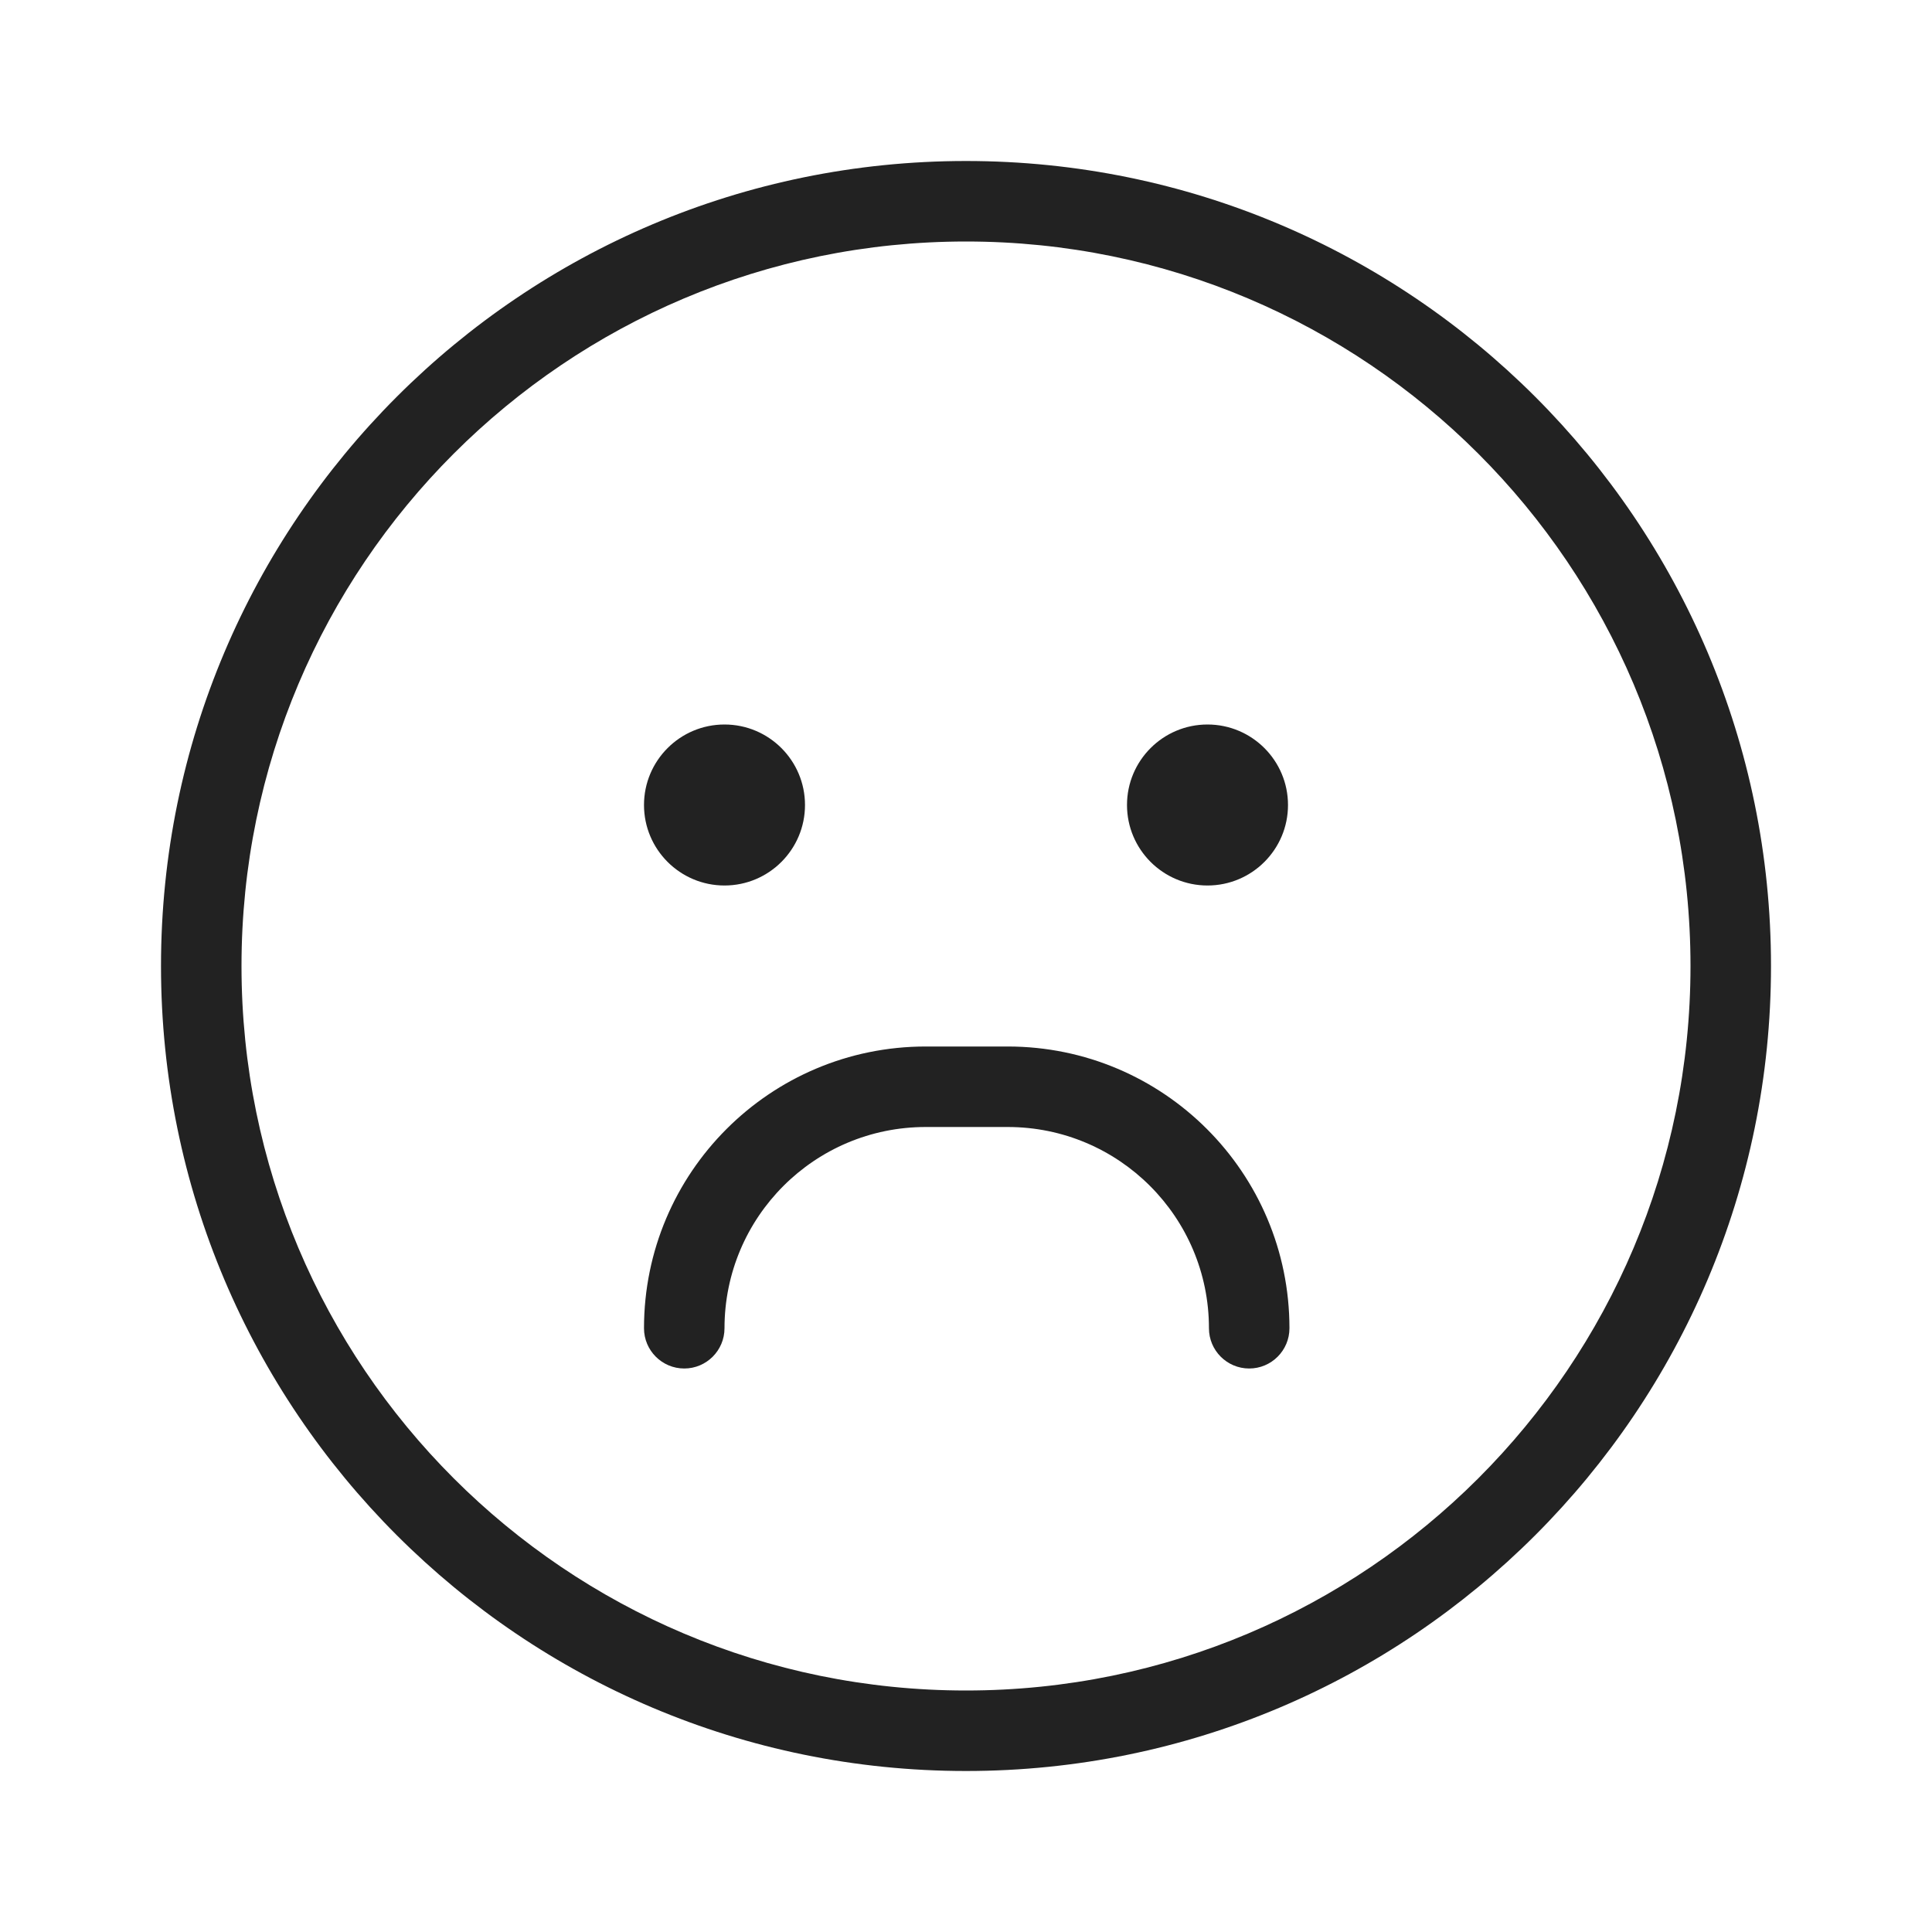 <svg width="210" height="210" viewBox="0 0 24 24" fill="none" xmlns="http://www.w3.org/2000/svg">
<path d="M12,22 C6.477,22 2,17.523 2,12 C2,6.477 6.477,2 12,2 C17.523,2 22,6.477 22,12 C22,17.523 17.523,22 12,22 Z M12,21 C16.971,21 21,16.971 21,12 C21,7.029 16.971,3 12,3 C7.029,3 3,7.029 3,12 C3,16.971 7.029,21 12,21 Z M9,16.5 C9,16.776 8.776,17 8.5,17 C8.224,17 8,16.776 8,16.5 C8,14.567 9.567,13 11.5,13 L12.518,13 C14.451,13 16.018,14.567 16.018,16.5 C16.018,16.776 15.794,17 15.518,17 C15.242,17 15.018,16.776 15.018,16.5 C15.018,15.119 13.899,14 12.518,14 L11.5,14 C10.119,14 9,15.119 9,16.5 Z M9,11 C8.448,11 8,10.552 8,10 C8,9.448 8.448,9 9,9 C9.552,9 10,9.448 10,10 C10,10.552 9.552,11 9,11 Z M15,11 C14.448,11 14,10.552 14,10 C14,9.448 14.448,9 15,9 C15.552,9 16,9.448 16,10 C16,10.552 15.552,11 15,11 Z" fill="#222" stroke="none"/>
</svg>
